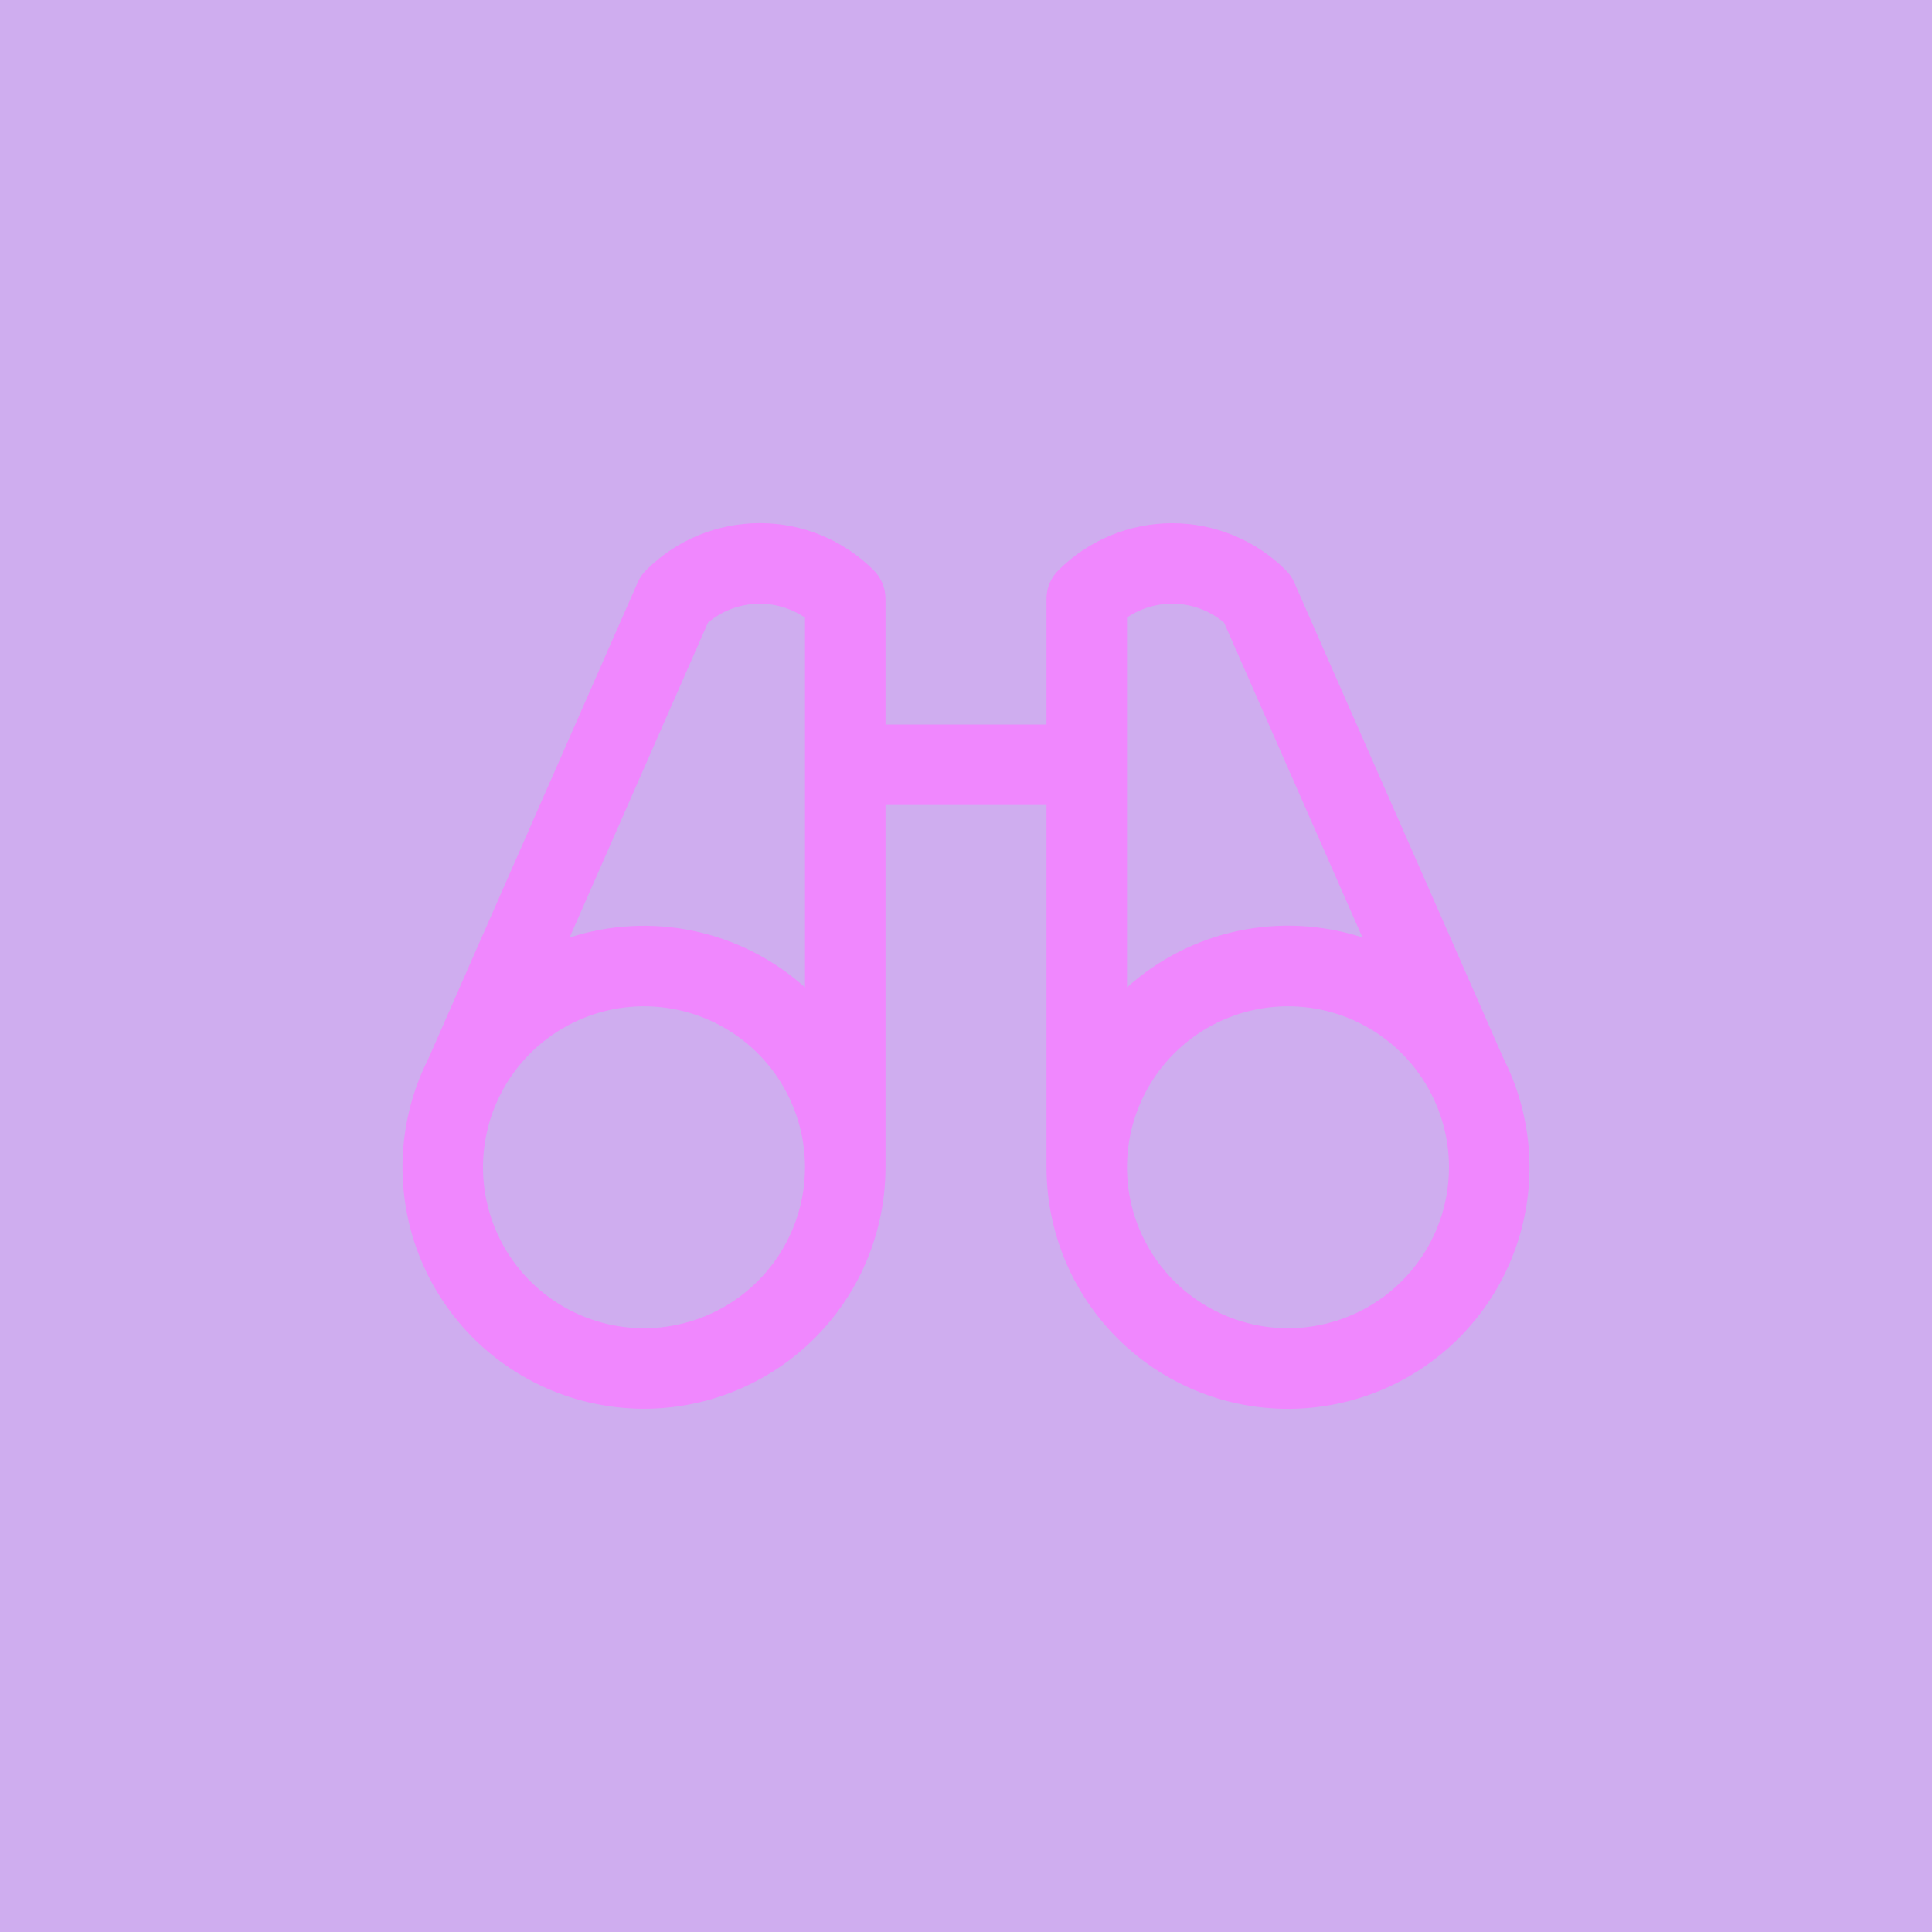 <svg width="48" height="48" viewBox="0 0 48 48" fill="none" xmlns="http://www.w3.org/2000/svg">
<rect width="48" height="48" fill="#8834D8" fill-opacity="0.4"/>
<path d="M37.65 26.984C37.566 26.751 37.468 26.523 37.356 26.302L32.157 14.475C32.108 14.361 32.038 14.258 31.95 14.17C31.579 13.799 31.138 13.504 30.652 13.303C30.167 13.102 29.647 12.998 29.121 12.998C28.596 12.998 28.076 13.102 27.59 13.303C27.105 13.504 26.664 13.799 26.293 14.17C26.106 14.357 26 14.611 26 14.875V18H22V14.875C22 14.744 21.974 14.614 21.924 14.492C21.874 14.371 21.8 14.26 21.707 14.168C21.336 13.796 20.895 13.501 20.41 13.3C19.924 13.099 19.404 12.996 18.879 12.996C18.353 12.996 17.833 13.099 17.348 13.3C16.862 13.501 16.421 13.796 16.05 14.168C15.962 14.255 15.892 14.359 15.842 14.473L10.644 26.3C10.532 26.521 10.434 26.748 10.35 26.981C10.056 27.805 9.945 28.683 10.026 29.554C10.106 30.425 10.376 31.268 10.817 32.023C11.258 32.779 11.858 33.429 12.577 33.928C13.295 34.427 14.114 34.763 14.976 34.912C15.837 35.062 16.721 35.021 17.566 34.793C18.41 34.564 19.195 34.154 19.864 33.591C20.533 33.028 21.071 32.325 21.44 31.532C21.809 30.739 22 29.875 22 29V20H26V29C26 29.875 26.19 30.739 26.559 31.532C26.928 32.326 27.466 33.029 28.135 33.592C28.804 34.156 29.588 34.566 30.433 34.795C31.277 35.023 32.161 35.064 33.023 34.915C33.885 34.766 34.704 34.43 35.423 33.931C36.141 33.432 36.742 32.782 37.183 32.026C37.623 31.271 37.894 30.428 37.974 29.557C38.055 28.686 37.944 27.808 37.65 26.984ZM17.589 15.469C17.922 15.188 18.338 15.024 18.773 15.001C19.209 14.979 19.639 15.099 20 15.344V24.532C19.219 23.831 18.268 23.348 17.241 23.13C16.215 22.913 15.149 22.969 14.151 23.293L17.589 15.469ZM16 33C15.209 33 14.435 32.765 13.778 32.326C13.12 31.886 12.607 31.262 12.305 30.531C12.002 29.8 11.922 28.996 12.077 28.22C12.231 27.444 12.612 26.731 13.172 26.172C13.731 25.612 14.444 25.231 15.22 25.077C15.996 24.922 16.8 25.002 17.531 25.305C18.262 25.607 18.886 26.12 19.326 26.778C19.765 27.436 20 28.209 20 29C20 30.061 19.579 31.078 18.828 31.828C18.078 32.579 17.061 33 16 33ZM28 15.342C28.361 15.098 28.791 14.977 29.227 15C29.662 15.023 30.078 15.187 30.411 15.467L33.849 23.29C32.851 22.966 31.785 22.91 30.758 23.128C29.732 23.346 28.781 23.83 28 24.531V15.342ZM32 33C31.209 33 30.436 32.765 29.778 32.326C29.12 31.886 28.607 31.262 28.305 30.531C28.002 29.8 27.922 28.996 28.077 28.22C28.231 27.444 28.612 26.731 29.172 26.172C29.731 25.612 30.444 25.231 31.22 25.077C31.996 24.922 32.8 25.002 33.531 25.305C34.262 25.607 34.886 26.12 35.326 26.778C35.765 27.436 36 28.209 36 29C36 30.061 35.579 31.078 34.828 31.828C34.078 32.579 33.061 33 32 33Z" fill="#F087FE"/>
</svg>
